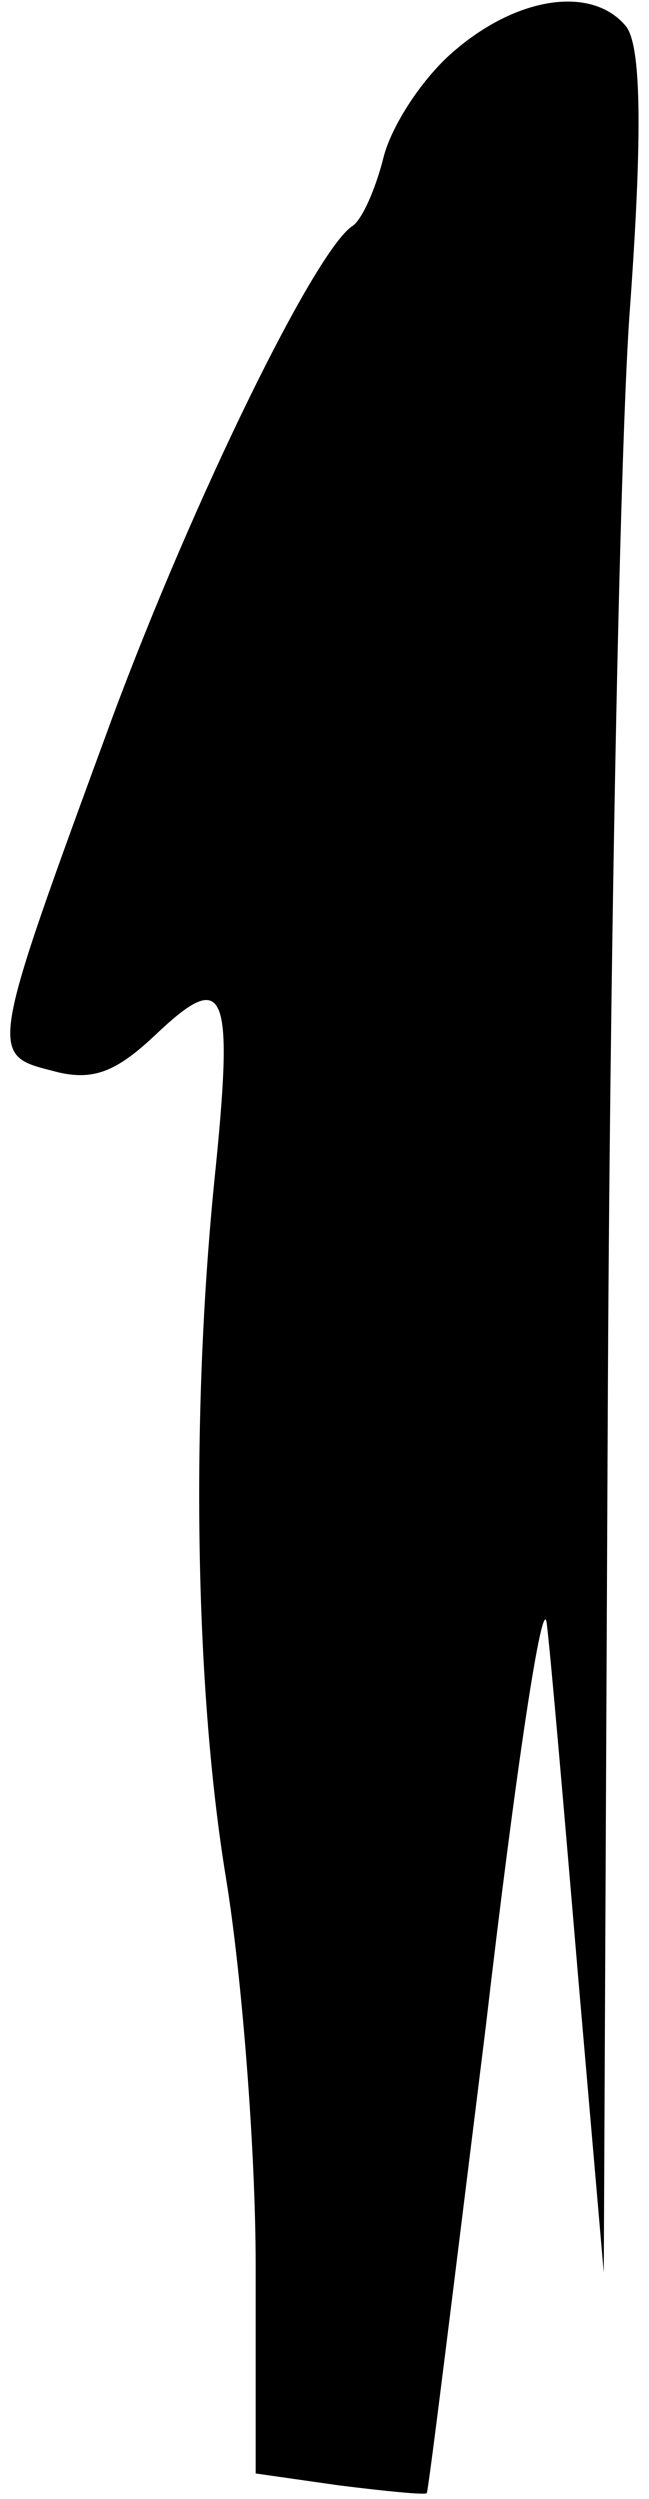 <?xml version="1.0" standalone="no"?>
<!DOCTYPE svg PUBLIC "-//W3C//DTD SVG 20010904//EN"
 "http://www.w3.org/TR/2001/REC-SVG-20010904/DTD/svg10.dtd">
<svg version="1.0" xmlns="http://www.w3.org/2000/svg"
 width="33pt" height="127pt" viewBox="0 0 33 127"
 preserveAspectRatio="xMidYMid meet">
<g transform="translate(0,127) scale(0.1,-0.1)"
fill="#000000" stroke="none">
<path fill="#000000" stroke="none" d="M232 1245 c-17 -14 -33 -39 -37 -55 -4
-16 -11 -32 -16 -35 -19 -13 -80 -137 -122 -250 -62 -169 -63 -171 -31 -179
21 -6 33 -1 54 19 35 33 39 22 29 -75 -12 -120 -10 -258 6 -355 8 -49 15 -138
15 -196 l0 -106 42 -6 c24 -3 44 -5 45 -4 1 2 14 108 30 237 15 129 29 222 31
205 2 -16 9 -97 16 -180 l13 -150 2 430 c1 237 6 490 11 564 7 95 6 139 -2
148 -17 20 -54 15 -86 -12z"/>
</g>
</svg>
